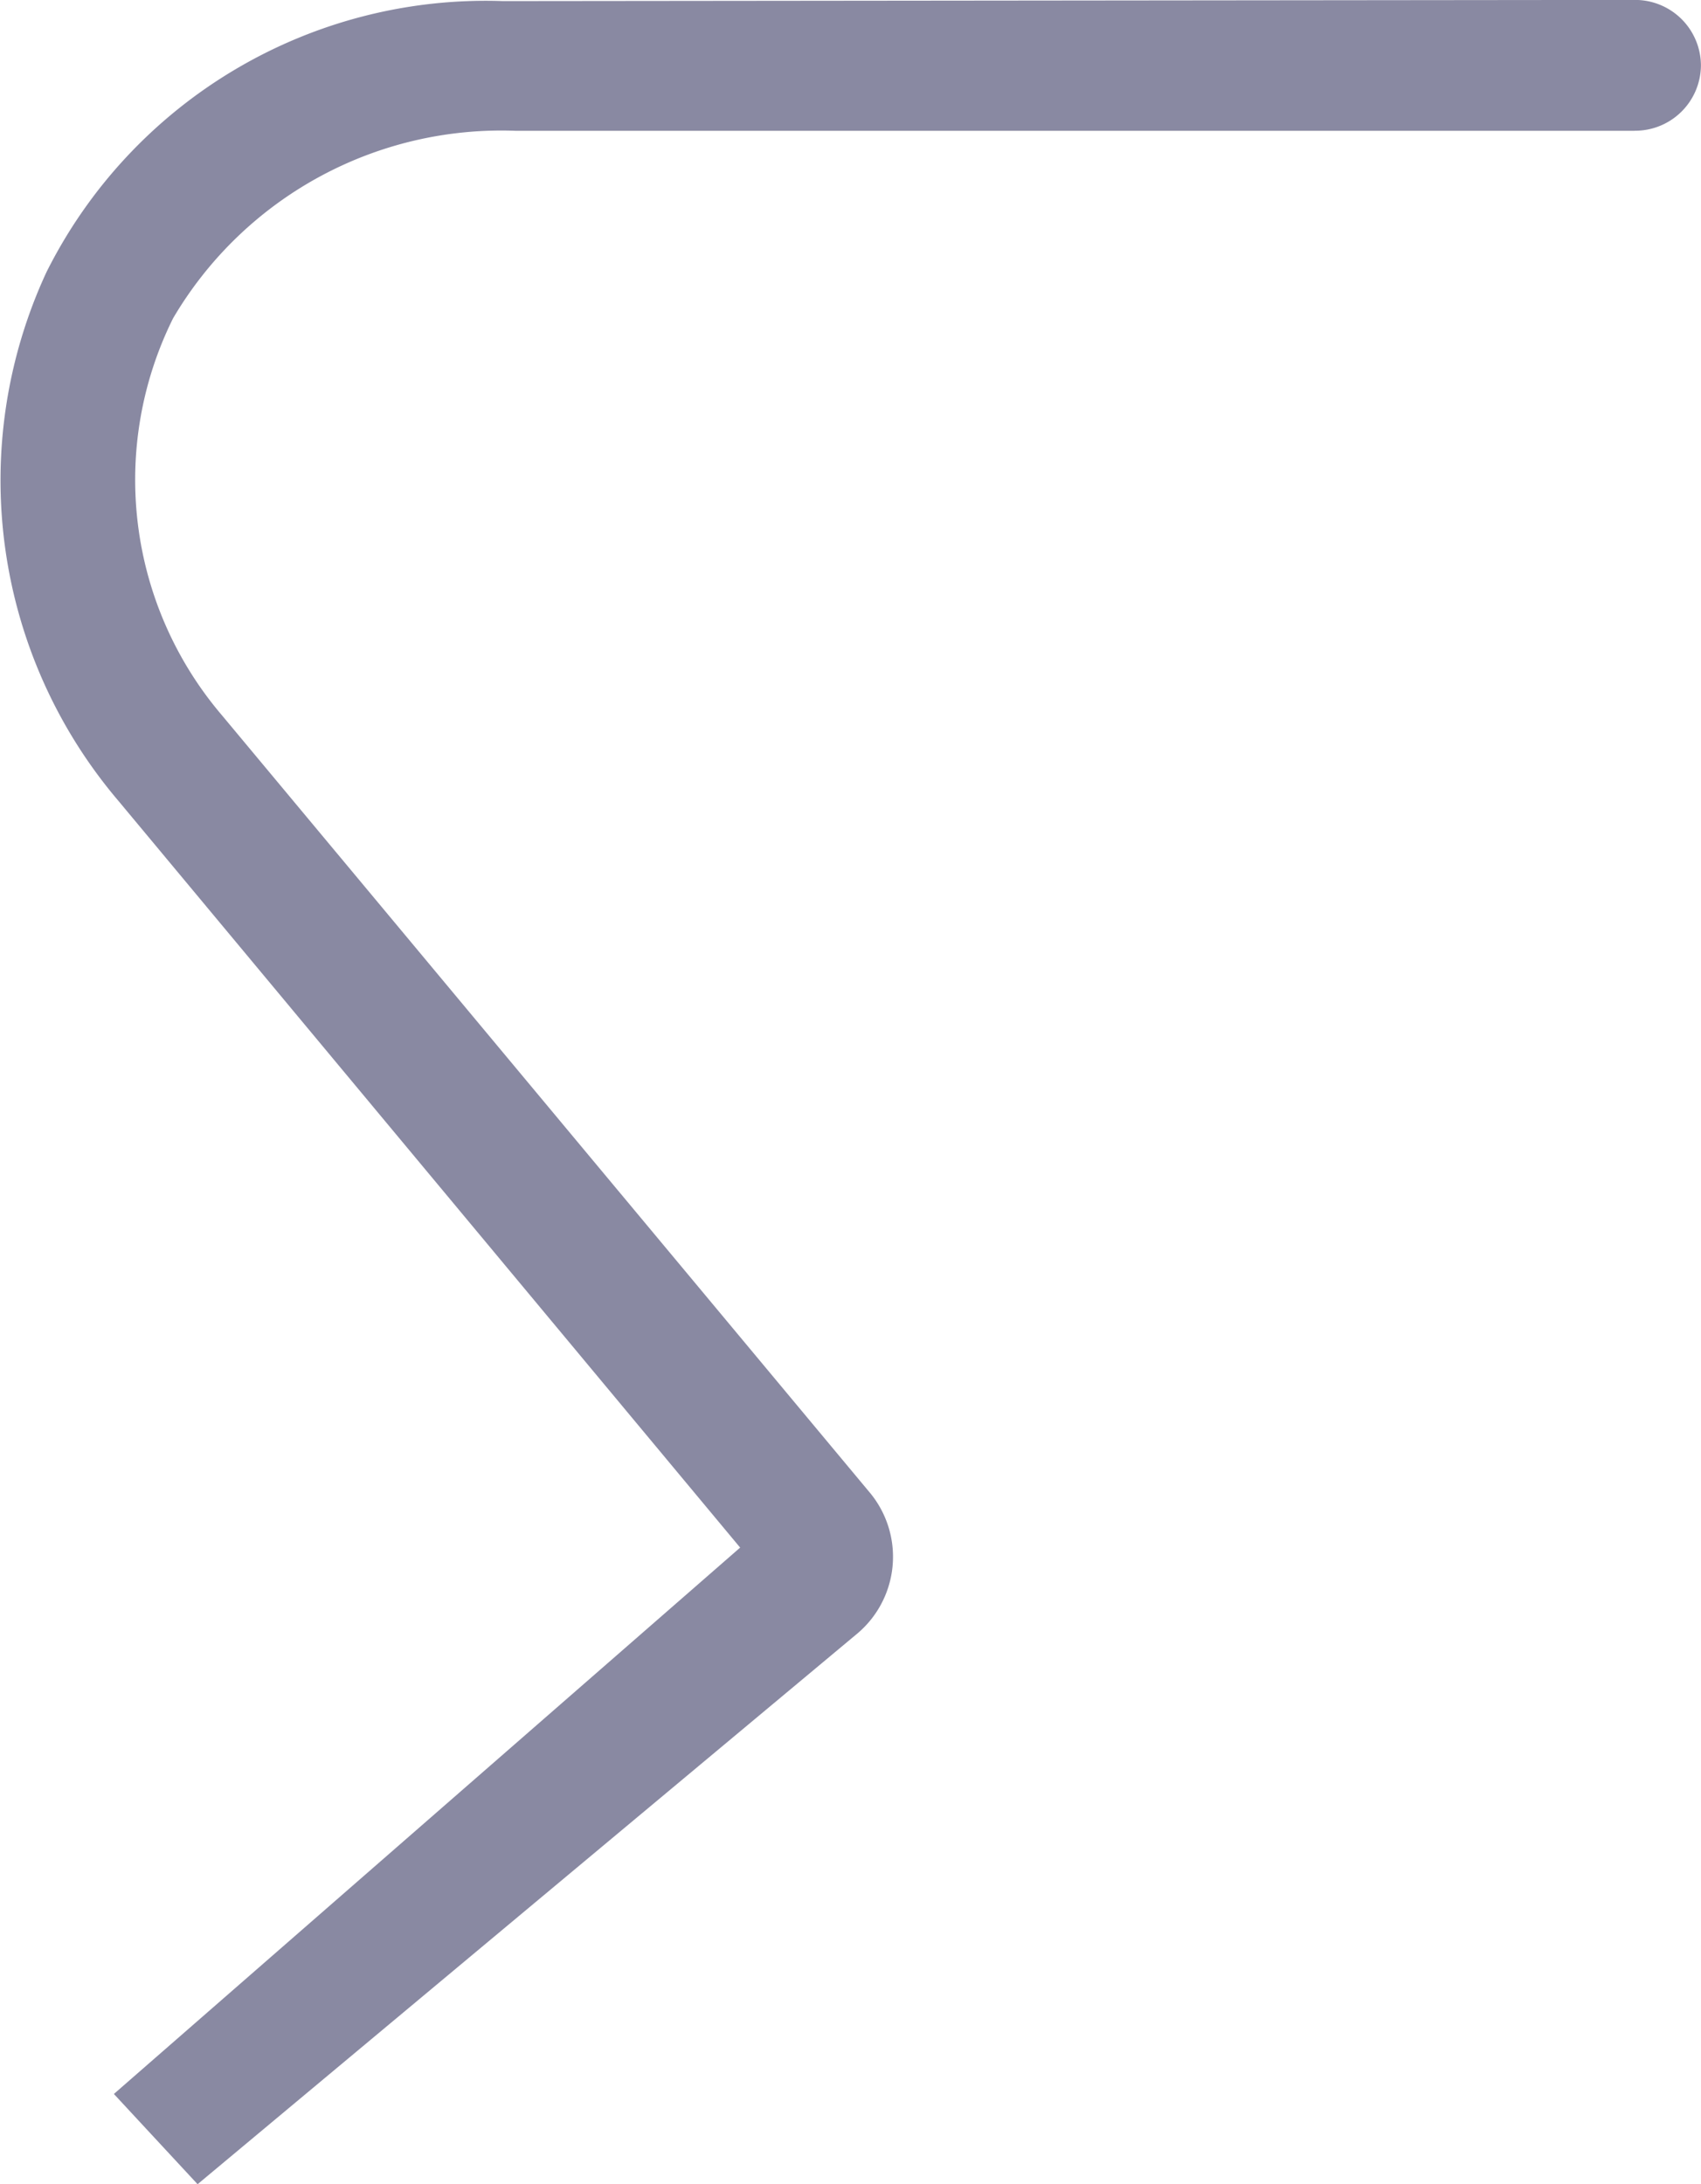<svg xmlns="http://www.w3.org/2000/svg" width="23.106" height="29.671" viewBox="0 0 23.106 29.671">
  <path id="Fill-36" d="M7354.71-244.84h-15.2a5.172,5.172,0,0,0-4.656,2.547,4.931,4.931,0,0,0,.664,5.393l8.807,10.567a1.364,1.364,0,0,1-.19,1.918l-8.948,7.469-1.137-1.226,8.507-7.422-8.444-10.142a6.72,6.72,0,0,1-.978-7.186,6.67,6.67,0,0,1,6.2-3.68l15.373-.016a.894.894,0,0,1,.9.88v.016a.894.894,0,0,1-.9.881" transform="translate(-7332.503 246.617)" fill="#8989a2" fill-rule="evenodd"/>
</svg>
